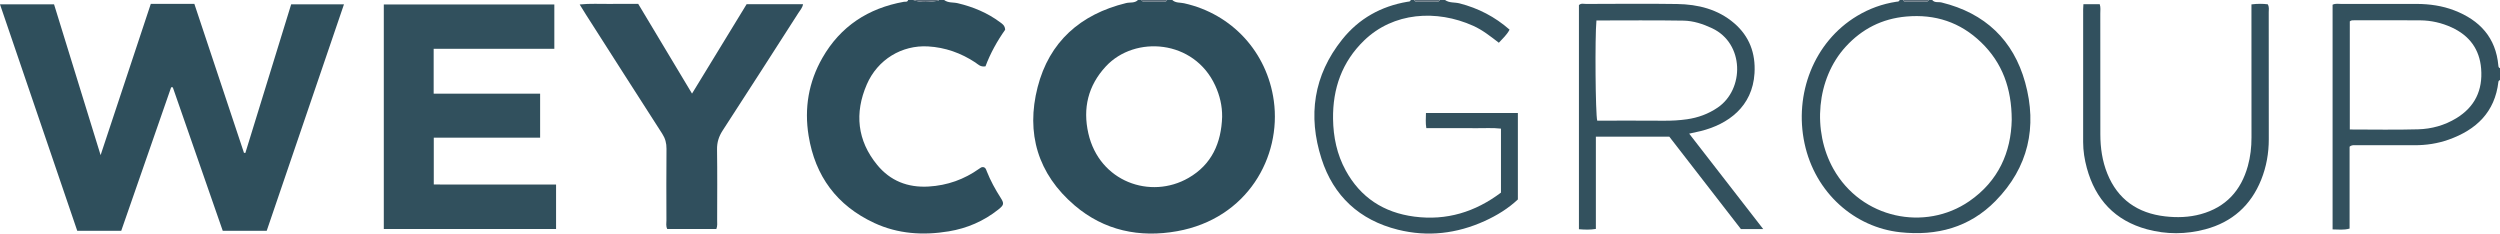 <?xml version="1.0" encoding="iso-8859-1"?>
<!-- Generator: Adobe Illustrator 27.0.0, SVG Export Plug-In . SVG Version: 6.00 Build 0)  -->
<svg version="1.1" id="Layer_1" xmlns="http://www.w3.org/2000/svg" xmlns:xlink="http://www.w3.org/1999/xlink" x="0px" y="0px"
	 viewBox="0 0 349.529 32.656" style="enable-background:new 0 0 349.529 32.656;" xml:space="preserve">
<g>
	<path style="fill:#2E4E5C;" d="M163.897,0c0.464,0.438,1.095,0.334,1.642,0.455c6.741,1.494,11.619,6.86,12.554,13.636
		c1.084,7.853-3.703,16.467-13.498,18.23c-5.275,0.949-10.219-0.076-14.354-3.605c-5.151-4.396-6.821-10.102-5.17-16.53
		c1.627-6.337,5.968-10.19,12.373-11.758c0.55-0.135,1.196,0.044,1.658-0.428c0.16,0,0.32,0,0.48,0
		c0.089,0.225,0.277,0.242,0.485,0.241c0.875-0.004,1.75-0.005,2.625-0.002c0.207,0.001,0.395-0.018,0.488-0.239
		C163.417,0,163.657,0,163.897,0z M170.869,16.345c0.02-1.539-0.327-2.99-0.962-4.375c-2.955-6.44-11.225-7.061-15.289-2.695
		c-2.508,2.694-3.246,5.878-2.456,9.367c1.533,6.767,8.688,9.29,13.998,6.238C169.429,23.002,170.747,19.977,170.869,16.345z"/>
	<path style="fill:#2E4E5C;" d="M131.999,0c0.564,0.435,1.272,0.299,1.906,0.45c2.159,0.515,4.158,1.343,5.937,2.673
		c0.32,0.239,0.666,0.454,0.689,1.039c-1.105,1.556-2.078,3.308-2.75,5.115c-0.722,0.12-1.046-0.296-1.428-0.548
		c-2.002-1.318-4.197-2.1-6.588-2.239c-3.682-0.215-7.068,1.835-8.575,5.311c-1.734,3.999-1.349,7.847,1.453,11.258
		c1.816,2.211,4.249,3.194,7.185,3.021c2.633-0.155,4.97-0.995,7.093-2.503c0.164-0.117,0.315-0.246,0.539-0.213
		c0.342,0.05,0.41,0.352,0.506,0.595c0.512,1.294,1.176,2.505,1.925,3.677c0.527,0.825,0.485,1.024-0.329,1.67
		c-2.035,1.616-4.363,2.616-6.917,3.038c-3.571,0.59-7.094,0.372-10.412-1.171c-5.225-2.431-8.264-6.539-9.181-12.194
		c-0.624-3.849-0.005-7.506,1.929-10.889c2.521-4.41,6.399-6.944,11.395-7.84c0.214-0.038,0.498,0.08,0.588-0.25
		c0.24,0,0.48,0,0.72,0c1.167,0.441,2.352,0.269,3.537,0.098c0.025-0.004,0.041-0.064,0.061-0.098C131.519,0,131.759,0,131.999,0z"
		/>
	<path style="fill:#33515E;" d="M270.144,0c0.349,0.43,0.875,0.238,1.31,0.345c6.075,1.491,10.041,5.253,11.687,11.187
		c1.723,6.214,0.445,11.893-4.144,16.565c-3.634,3.701-8.196,4.925-13.338,4.371c-6.309-0.679-11.881-5.448-13.368-12.438
		c-1.455-6.842,1.262-14.149,7.367-17.812c1.689-1.013,3.509-1.674,5.459-1.972c0.189-0.029,0.408,0.016,0.469-0.246
		c0.16,0,0.32,0,0.48,0c0.087,0.227,0.276,0.242,0.483,0.241c0.876-0.004,1.752-0.005,2.628-0.002
		c0.207,0.001,0.396-0.016,0.487-0.239C269.824,0,269.984,0,270.144,0z M281.263,16.743c-0.013-4.391-1.307-7.953-4.273-10.818
		c-2.916-2.817-6.429-3.976-10.479-3.613c-3.377,0.302-6.17,1.722-8.444,4.197c-4.137,4.501-4.707,11.814-1.739,17.102
		c3.921,6.985,12.819,8.775,18.993,4.525C279.409,25.321,281.171,21.273,281.263,16.743z"/>
	<path style="fill:#33515E;" d="M202.031,0c0.607,0.439,1.353,0.296,2.025,0.469c2.631,0.676,4.96,1.883,7,3.676
		c-0.384,0.734-0.956,1.232-1.5,1.83c-1.154-0.883-2.273-1.779-3.585-2.368c-5.124-2.3-11.156-1.912-15.259,2.06
		c-3.082,2.984-4.394,6.715-4.336,10.957c0.035,2.537,0.544,4.964,1.765,7.2c2.07,3.79,5.318,5.904,9.601,6.462
		c4.508,0.588,8.504-0.647,12.11-3.356c0-2.967,0-5.895,0-8.946c-1.153-0.137-2.301-0.048-3.441-0.063
		c-1.159-0.016-2.318-0.003-3.477-0.003c-1.151,0-2.302,0-3.517,0c-0.123-0.735-0.064-1.394-0.051-2.123c4.285,0,8.537,0,12.85,0
		c0,4.022,0,8.018,0,12.089c-1.338,1.26-2.926,2.238-4.635,3.014c-3.902,1.77-7.972,2.254-12.136,1.215
		c-5.368-1.339-9.007-4.694-10.682-9.916c-1.928-6.011-1.12-11.676,2.905-16.695c2.328-2.904,5.408-4.626,9.097-5.254
		c0.188-0.032,0.408,0.016,0.47-0.246c0.16,0,0.32,0,0.48,0c0.087,0.227,0.276,0.242,0.483,0.241
		c0.875-0.005,1.75-0.006,2.625-0.004c0.207,0.001,0.395-0.017,0.489-0.238C201.551,0,201.791,0,202.031,0z"/>
	<path style="fill:#33515E;" d="M349.529,11.198c-0.118,0.04-0.208,0.108-0.223,0.24c-0.491,4.24-3.086,6.705-6.944,8.08
		c-1.55,0.552-3.16,0.794-4.811,0.786c-2.716-0.013-5.433-0.006-8.15,0c-0.27,0.001-0.561-0.076-0.901,0.205
		c0,3.757,0,7.593,0,11.449c-0.826,0.234-1.565,0.12-2.377,0.115c0-10.513,0-20.962,0-31.414c0.412-0.202,0.817-0.109,1.206-0.11
		c3.516-0.008,7.031-0.013,10.547-0.001c1.804,0.006,3.583,0.256,5.266,0.905c3.553,1.371,5.811,3.802,6.157,7.717
		c0.015,0.166,0.046,0.307,0.23,0.36C349.529,10.086,349.529,10.642,349.529,11.198z M328.53,18.104
		c3.265,0,6.417,0.066,9.565-0.025c1.879-0.054,3.689-0.553,5.325-1.549c2.61-1.589,3.708-3.934,3.473-6.917
		c-0.215-2.731-1.644-4.646-4.129-5.784c-1.389-0.636-2.866-0.972-4.394-0.985c-3.072-0.026-6.144-0.009-9.215-0.007
		c-0.193,0-0.398-0.033-0.625,0.15C328.53,7.954,328.53,12.966,328.53,18.104z"/>
	<path style="fill:#596A77;" d="M131.279,0c-0.02,0.034-0.036,0.095-0.061,0.098c-1.184,0.171-2.37,0.342-3.537-0.098
		C128.881,0,130.08,0,131.279,0z"/>
	<path style="fill:#596A77;" d="M163.177,0c-0.093,0.221-0.281,0.24-0.488,0.239c-0.875-0.003-1.75-0.002-2.625,0.002
		c-0.207,0.001-0.396-0.016-0.485-0.241C160.779,0,161.978,0,163.177,0z"/>
	<path style="fill:#5B6C78;" d="M201.311,0c-0.094,0.22-0.282,0.238-0.489,0.238c-0.875-0.003-1.75-0.001-2.625,0.004
		c-0.207,0.001-0.396-0.015-0.483-0.241C198.913,0,200.112,0,201.311,0z"/>
	<path style="fill:#5B6C78;" d="M269.664,0c-0.091,0.224-0.279,0.24-0.487,0.239c-0.876-0.003-1.752-0.003-2.628,0.002
		c-0.207,0.001-0.396-0.014-0.483-0.241C267.266,0,268.465,0,269.664,0z"/>
	<path style="fill:#2F4F5C;" d="M34.305,21.381c2.13-6.91,4.26-13.819,6.403-20.771c2.436,0,4.82,0,7.381,0
		c-3.609,10.579-7.198,21.099-10.801,31.66c-2.032,0-4.015,0-6.145,0c-2.319-6.662-4.651-13.362-6.983-20.061
		c-0.076-0.005-0.152-0.009-0.229-0.014c-2.322,6.675-4.643,13.351-6.98,20.069c-2.038,0-4.021,0-6.152,0
		C7.223,21.777,3.629,11.245,0,0.61c2.574,0,4.994,0,7.558,0c2.136,6.919,4.287,13.885,6.508,21.08
		c2.392-7.208,4.694-14.147,7.016-21.145c1.99,0,3.973,0,6.092,0c2.299,6.901,4.617,13.861,6.936,20.822
		C34.175,21.37,34.24,21.376,34.305,21.381z"/>
	<path style="fill:#31505D;" d="M60.631,6.825c0,2.145,0,4.15,0,6.274c4.97,0,9.902,0,14.884,0c0,2.088,0,4.058,0,6.148
		c-4.934,0-9.865,0-14.868,0c0,2.201,0,4.284,0,6.542c1.406,0.028,2.826,0.008,4.244,0.012c1.439,0.004,2.878,0.001,4.317,0.001
		c1.399,0,2.798,0,4.197,0c1.429,0,2.858,0,4.339,0c0,2.119,0,4.131,0,6.218c-8.008,0-16.016,0-24.085,0c0-10.462,0-20.888,0-31.394
		c7.931,0,15.858,0,23.842,0c0,2.035,0,4.047,0,6.199C71.9,6.825,66.292,6.825,60.631,6.825z"/>
	<path style="fill:#304F5D;" d="M104.386,0.589c2.65,0,5.239,0,7.887,0c-0.081,0.508-0.417,0.86-0.663,1.244
		c-3.513,5.476-7.023,10.954-10.57,16.408c-0.542,0.834-0.804,1.656-0.789,2.656c0.049,3.293,0.021,6.588,0.016,9.881
		c-0.001,0.389,0.062,0.788-0.11,1.238c-2.297,0-4.587,0-6.869,0c-0.209-0.415-0.112-0.817-0.113-1.203
		c-0.009-3.334-0.024-6.667,0.009-10.001c0.008-0.786-0.166-1.449-0.594-2.113c-3.565-5.537-7.107-11.089-10.654-16.638
		c-0.274-0.428-0.536-0.864-0.89-1.436c1.469-0.156,2.805-0.059,4.134-0.077c1.316-0.018,2.633-0.004,4.052-0.004
		c2.469,4.117,4.946,8.247,7.522,12.542C99.363,8.817,101.873,4.705,104.386,0.589z"/>
	<path style="fill:#33515E;" d="M233.391,19.112c-3.407,0-6.789,0-10.27,0c0,4.314,0,8.58,0,12.895
		c-0.832,0.14-1.567,0.103-2.368,0.041c0-10.483,0-20.905,0-31.333c0.296-0.301,0.677-0.163,1.017-0.164
		c4.235-0.01,8.47-0.055,12.703,0.01c2.927,0.045,5.706,0.726,7.985,2.684c2.129,1.829,3.008,4.203,2.844,6.987
		c-0.276,4.688-3.703,7.142-7.512,8.091c-0.493,0.123-0.991,0.222-1.623,0.363c3.458,4.456,6.853,8.831,10.355,13.344
		c-1.133,0-2.07,0-3.119,0C240.1,27.767,236.745,23.439,233.391,19.112z M223.2,2.861c-0.221,2.349-0.138,13.107,0.111,14.008
		c3.098,0,6.211-0.017,9.324,0.009c1.082,0.009,2.156-0.05,3.221-0.202c1.555-0.222,2.999-0.747,4.309-1.644
		c3.728-2.549,3.74-8.942-0.785-11.078c-1.281-0.605-2.618-1.046-4.01-1.069C231.34,2.817,227.307,2.861,223.2,2.861z"/>
	<path style="fill:#31505E;" d="M291.286,0.589c0.818,0,1.522,0,2.28,0c0.149,0.447,0.079,0.884,0.08,1.306
		c0.006,5.636-0.001,11.273,0.007,16.909c0.003,1.874,0.268,3.713,0.972,5.46c1.461,3.622,4.238,5.544,8.078,5.987
		c1.671,0.193,3.355,0.143,4.992-0.307c3.507-0.965,5.623-3.294,6.578-6.725c0.363-1.304,0.514-2.636,0.511-3.994
		c-0.015-5.755-0.006-11.511-0.006-17.267c0-0.429,0-0.857,0-1.344c0.834-0.101,1.569-0.102,2.275-0.015
		c0.234,0.392,0.141,0.757,0.141,1.104c0.006,5.914-0.001,11.829,0.008,17.743c0.003,1.964-0.333,3.866-1.063,5.685
		c-1.441,3.59-4.056,5.928-7.809,6.926c-2.701,0.718-5.444,0.738-8.154,0.002c-4.479-1.216-7.215-4.166-8.412-8.565
		c-0.322-1.183-0.518-2.4-0.517-3.637c0.002-6.192,0-12.384,0.002-18.576C291.249,1.086,291.269,0.89,291.286,0.589z"/>
</g>
</svg>
